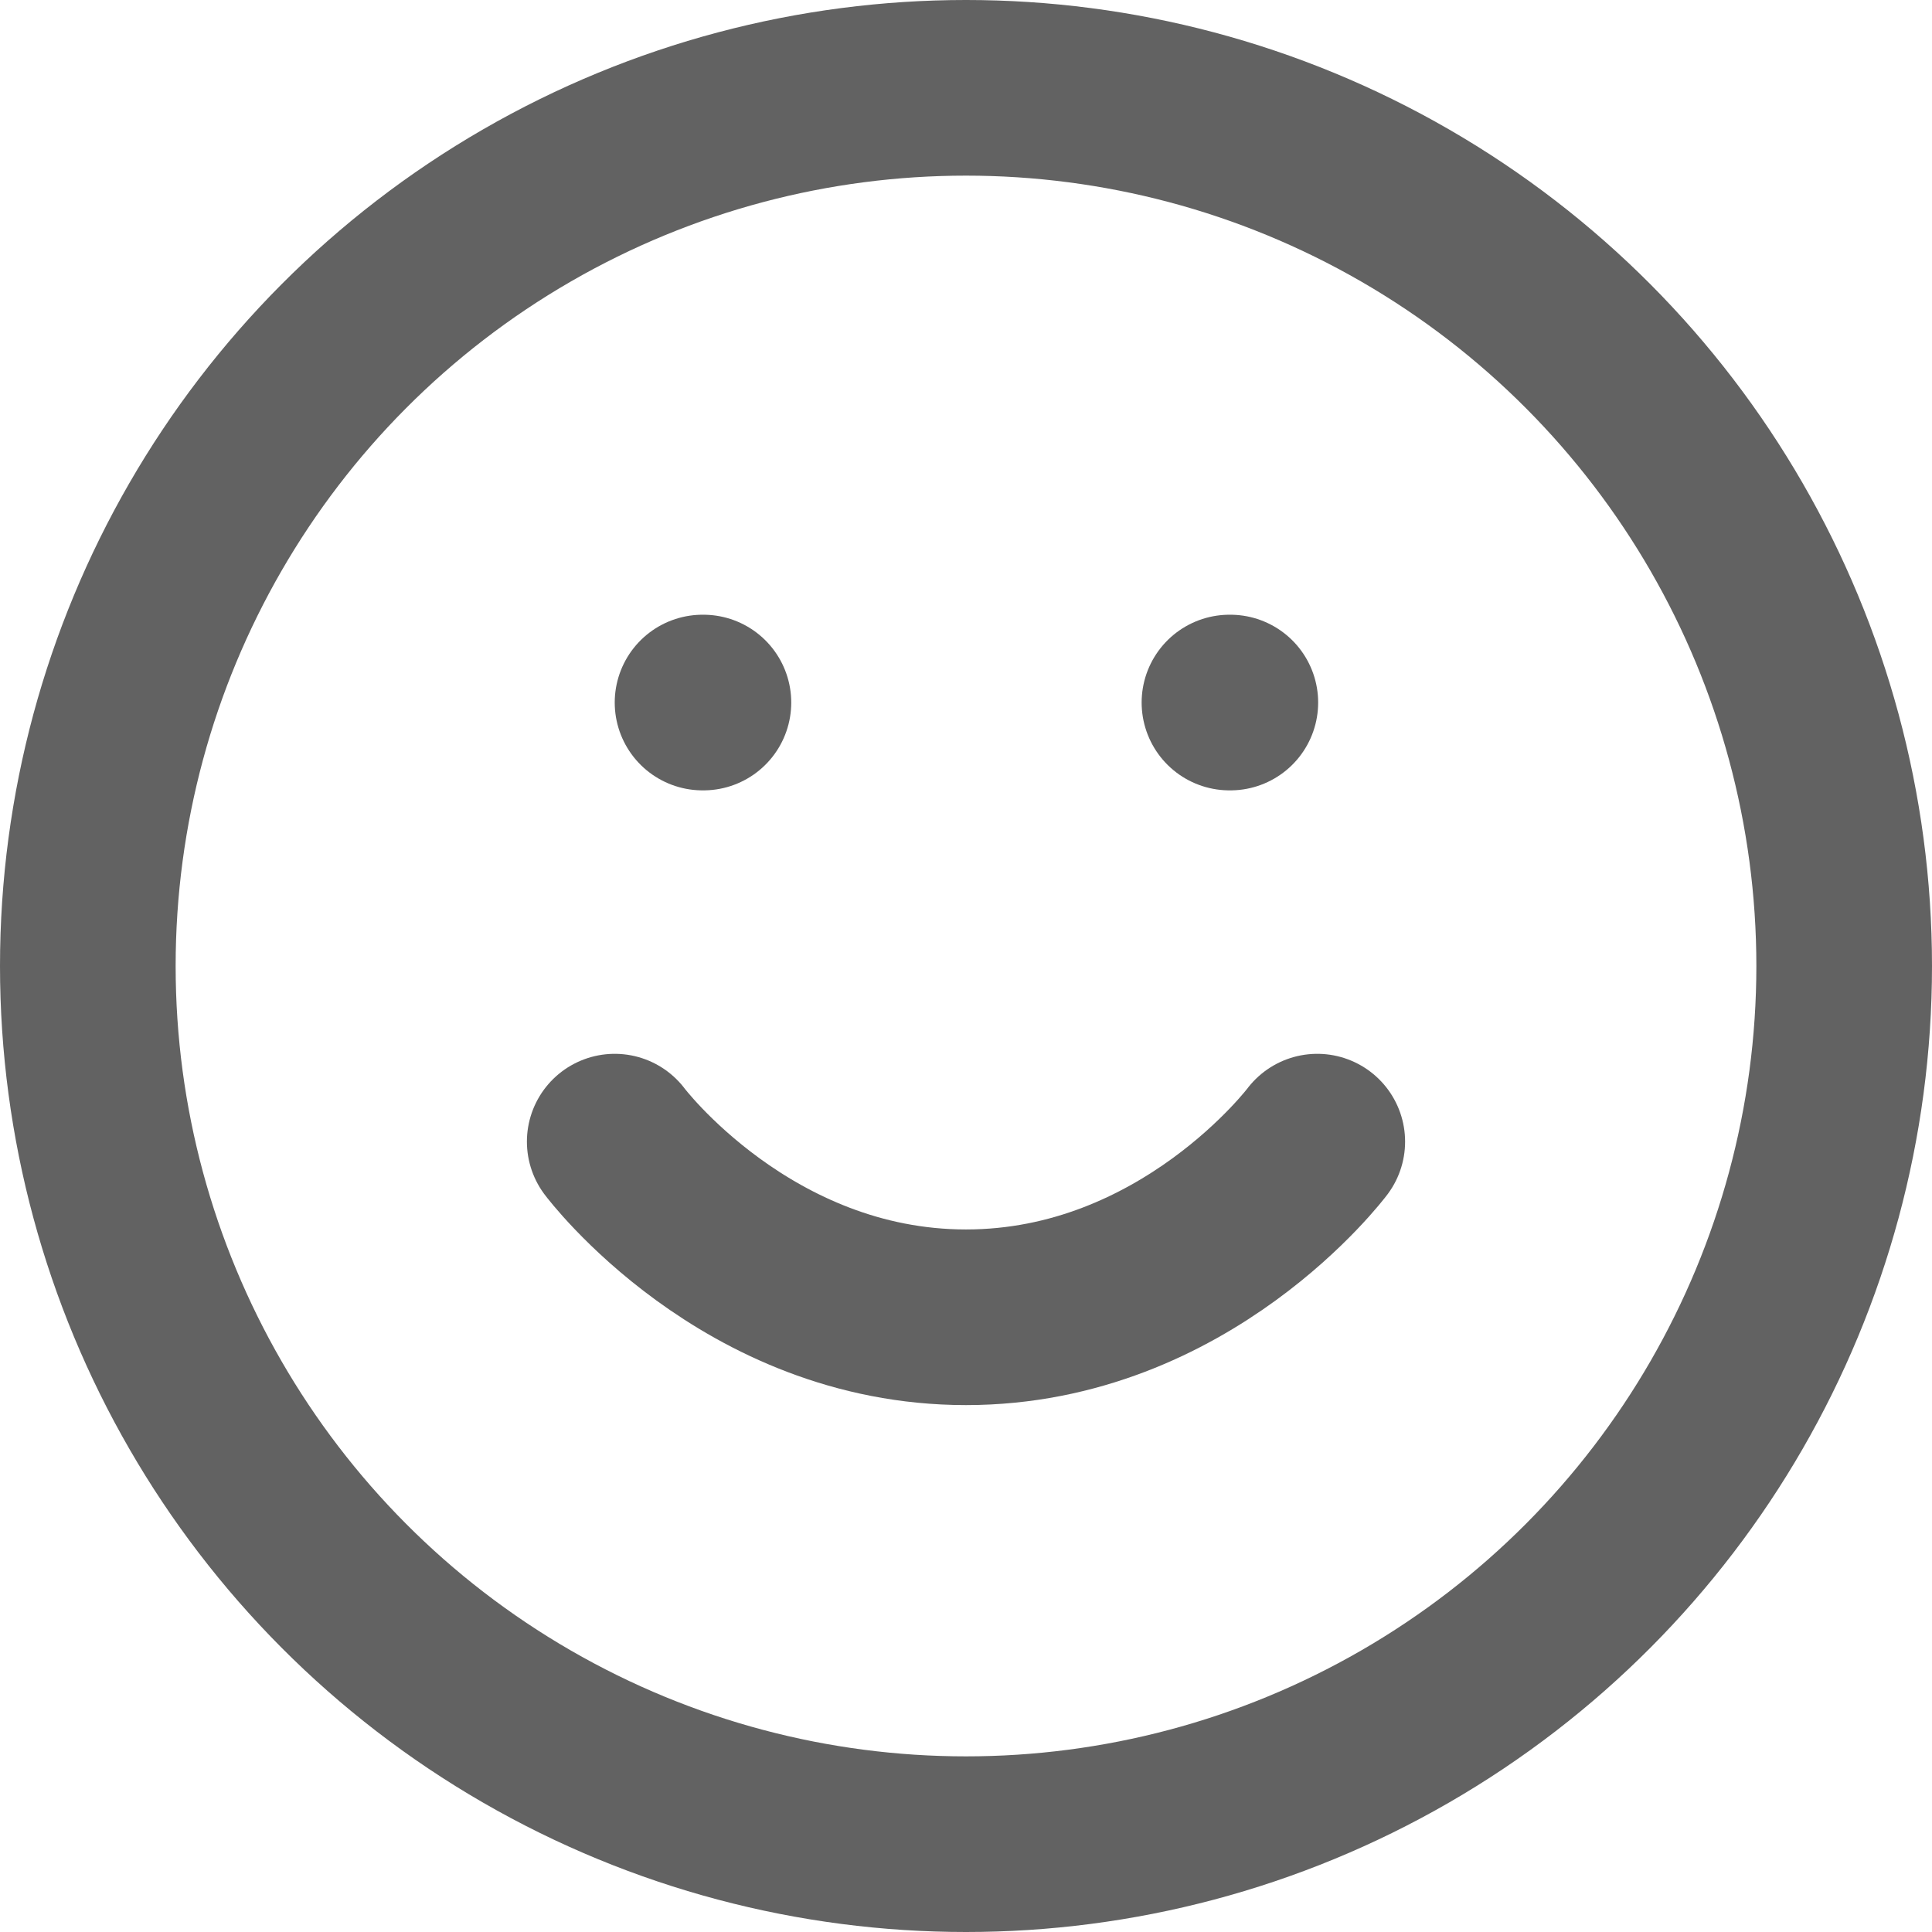 <?xml version="1.0" encoding="UTF-8"?>
<svg id="Layer_1" data-name="Layer 1" xmlns="http://www.w3.org/2000/svg" viewBox="0 0 44 44">
  <defs>
    <style>
      .cls-1 {
        fill: none;
        stroke: #626262;
        stroke-linecap: round;
        stroke-linejoin: round;
        stroke-width: 4px;
      }
    </style>
  </defs>
  <circle class="cls-1" cx="22" cy="22" r="20"/>
  <path class="cls-1" d="M14,26s3,4,8,4,8-4,8-4"/>
  <line class="cls-1" x1="16" y1="16" x2="16.02" y2="16"/>
  <line class="cls-1" x1="28" y1="16" x2="28.02" y2="16"/>
</svg>